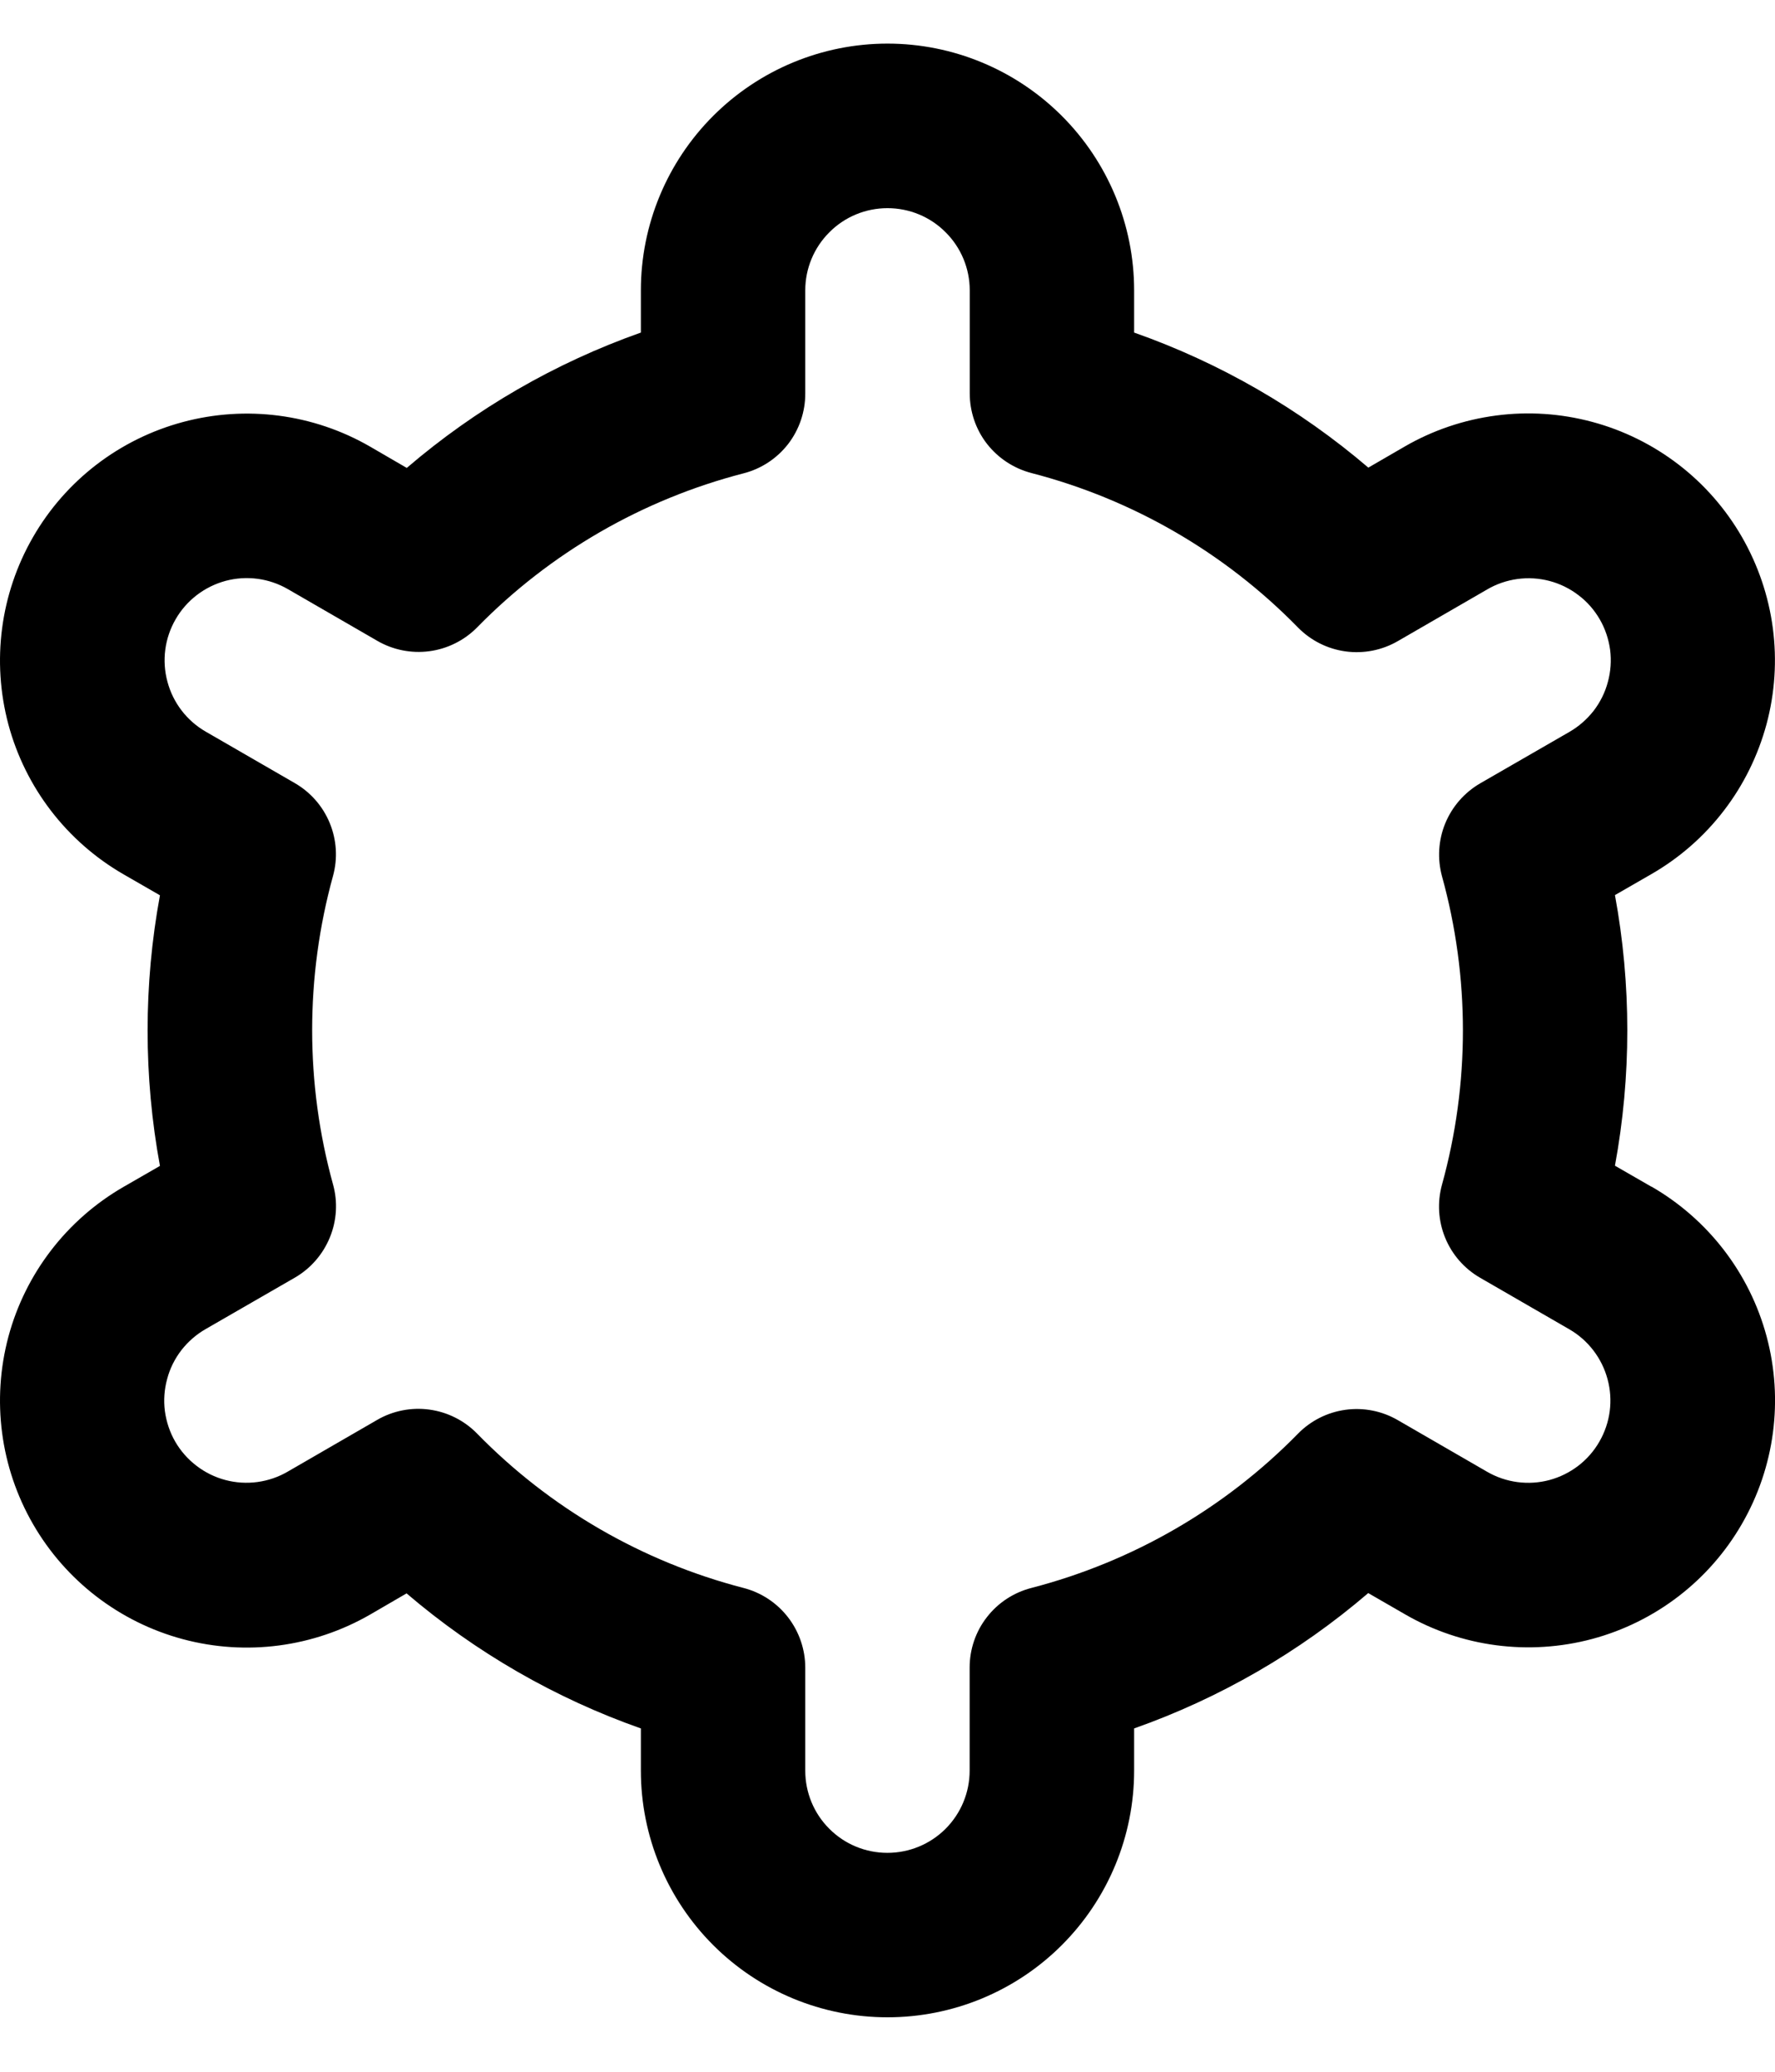 <svg width="18" height="21" viewBox="0 0 18 21" fill="none" xmlns="http://www.w3.org/2000/svg">
<path d="M16.747 12.029L16.377 11.816C16.544 10.909 16.544 9.98 16.377 9.073L16.747 8.86C17.032 8.696 17.282 8.477 17.482 8.216C17.682 7.956 17.828 7.658 17.914 7.341C17.999 7.024 18.021 6.693 17.978 6.367C17.935 6.041 17.828 5.727 17.664 5.442C17.5 5.158 17.282 4.908 17.021 4.708C16.76 4.508 16.463 4.361 16.145 4.276C15.828 4.191 15.497 4.169 15.171 4.212C14.845 4.255 14.531 4.361 14.247 4.525L13.876 4.74C13.175 4.141 12.37 3.677 11.501 3.371V2.943C11.501 2.28 11.237 1.644 10.768 1.175C10.299 0.706 9.663 0.442 9 0.442C8.337 0.442 7.701 0.706 7.232 1.175C6.763 1.644 6.499 2.28 6.499 2.943V3.371C5.63 3.678 4.825 4.143 4.125 4.743L3.753 4.527C3.178 4.195 2.495 4.106 1.854 4.278C1.213 4.45 0.666 4.869 0.335 5.444C0.003 6.019 -0.086 6.702 0.085 7.343C0.257 7.984 0.677 8.53 1.252 8.862L1.622 9.075C1.455 9.982 1.455 10.911 1.622 11.818L1.252 12.031C0.677 12.363 0.257 12.909 0.085 13.55C-0.086 14.191 0.003 14.874 0.335 15.449C0.666 16.023 1.213 16.443 1.854 16.615C2.495 16.787 3.178 16.697 3.753 16.366L4.123 16.151C4.824 16.75 5.63 17.214 6.499 17.52V17.948C6.499 18.611 6.763 19.247 7.232 19.716C7.701 20.185 8.337 20.448 9 20.448C9.663 20.448 10.299 20.185 10.768 19.716C11.237 19.247 11.501 18.611 11.501 17.948V17.52C12.37 17.213 13.175 16.748 13.875 16.148L14.248 16.363C14.822 16.695 15.505 16.784 16.146 16.613C16.787 16.441 17.334 16.021 17.665 15.446C17.997 14.871 18.087 14.188 17.915 13.547C17.743 12.906 17.323 12.36 16.748 12.028L16.747 12.029ZM14.623 8.882C14.906 9.905 14.906 10.985 14.623 12.008C14.574 12.186 14.585 12.375 14.655 12.546C14.725 12.717 14.85 12.86 15.01 12.952L15.914 13.474C16.105 13.584 16.245 13.767 16.302 13.98C16.36 14.194 16.33 14.421 16.219 14.613C16.109 14.805 15.927 14.944 15.713 15.002C15.499 15.059 15.272 15.029 15.08 14.918L14.175 14.395C14.015 14.302 13.828 14.265 13.645 14.29C13.462 14.315 13.292 14.4 13.162 14.533C12.42 15.29 11.485 15.83 10.459 16.096C10.28 16.142 10.121 16.246 10.008 16.392C9.894 16.538 9.833 16.718 9.833 16.903V17.948C9.833 18.169 9.745 18.381 9.589 18.537C9.432 18.694 9.22 18.781 8.999 18.781C8.778 18.781 8.566 18.694 8.41 18.537C8.253 18.381 8.166 18.169 8.166 17.948V16.904C8.166 16.719 8.104 16.539 7.991 16.393C7.878 16.247 7.719 16.142 7.54 16.096C6.513 15.83 5.578 15.289 4.837 14.53C4.707 14.398 4.538 14.313 4.354 14.288C4.171 14.263 3.984 14.3 3.824 14.393L2.921 14.915C2.826 14.971 2.721 15.007 2.612 15.022C2.503 15.037 2.392 15.03 2.286 15.002C2.18 14.974 2.08 14.925 1.993 14.858C1.905 14.791 1.832 14.708 1.777 14.613C1.722 14.518 1.687 14.412 1.672 14.303C1.658 14.194 1.666 14.084 1.695 13.978C1.723 13.871 1.773 13.772 1.84 13.685C1.908 13.598 1.991 13.526 2.087 13.471L2.991 12.95C3.151 12.857 3.275 12.714 3.345 12.543C3.415 12.373 3.427 12.183 3.377 12.005C3.095 10.982 3.095 9.902 3.377 8.879C3.426 8.701 3.414 8.513 3.344 8.343C3.274 8.172 3.149 8.03 2.99 7.938L2.086 7.416C1.895 7.306 1.755 7.124 1.698 6.91C1.64 6.696 1.67 6.469 1.781 6.277C1.891 6.086 2.073 5.946 2.287 5.888C2.501 5.831 2.728 5.861 2.92 5.972L3.825 6.495C3.985 6.588 4.171 6.625 4.354 6.601C4.537 6.577 4.707 6.492 4.837 6.361C5.579 5.603 6.514 5.063 7.54 4.798C7.72 4.752 7.879 4.647 7.993 4.5C8.106 4.353 8.167 4.172 8.166 3.987V2.943C8.166 2.722 8.254 2.51 8.411 2.354C8.567 2.197 8.779 2.11 9 2.11C9.221 2.11 9.433 2.197 9.589 2.354C9.746 2.51 9.834 2.722 9.834 2.943V3.987C9.834 4.172 9.895 4.352 10.008 4.498C10.122 4.644 10.28 4.748 10.46 4.795C11.487 5.061 12.421 5.602 13.163 6.361C13.293 6.493 13.462 6.578 13.646 6.603C13.829 6.628 14.016 6.591 14.176 6.498L15.079 5.976C15.174 5.92 15.279 5.884 15.388 5.869C15.497 5.854 15.608 5.861 15.714 5.889C15.82 5.917 15.92 5.966 16.007 6.033C16.095 6.099 16.168 6.183 16.223 6.278C16.278 6.373 16.313 6.478 16.328 6.587C16.342 6.696 16.334 6.807 16.305 6.913C16.277 7.019 16.227 7.119 16.16 7.206C16.092 7.292 16.009 7.365 15.913 7.42L15.009 7.941C14.85 8.034 14.726 8.176 14.656 8.346C14.586 8.516 14.575 8.705 14.623 8.882V8.882Z" fill="black"/>
</svg>
